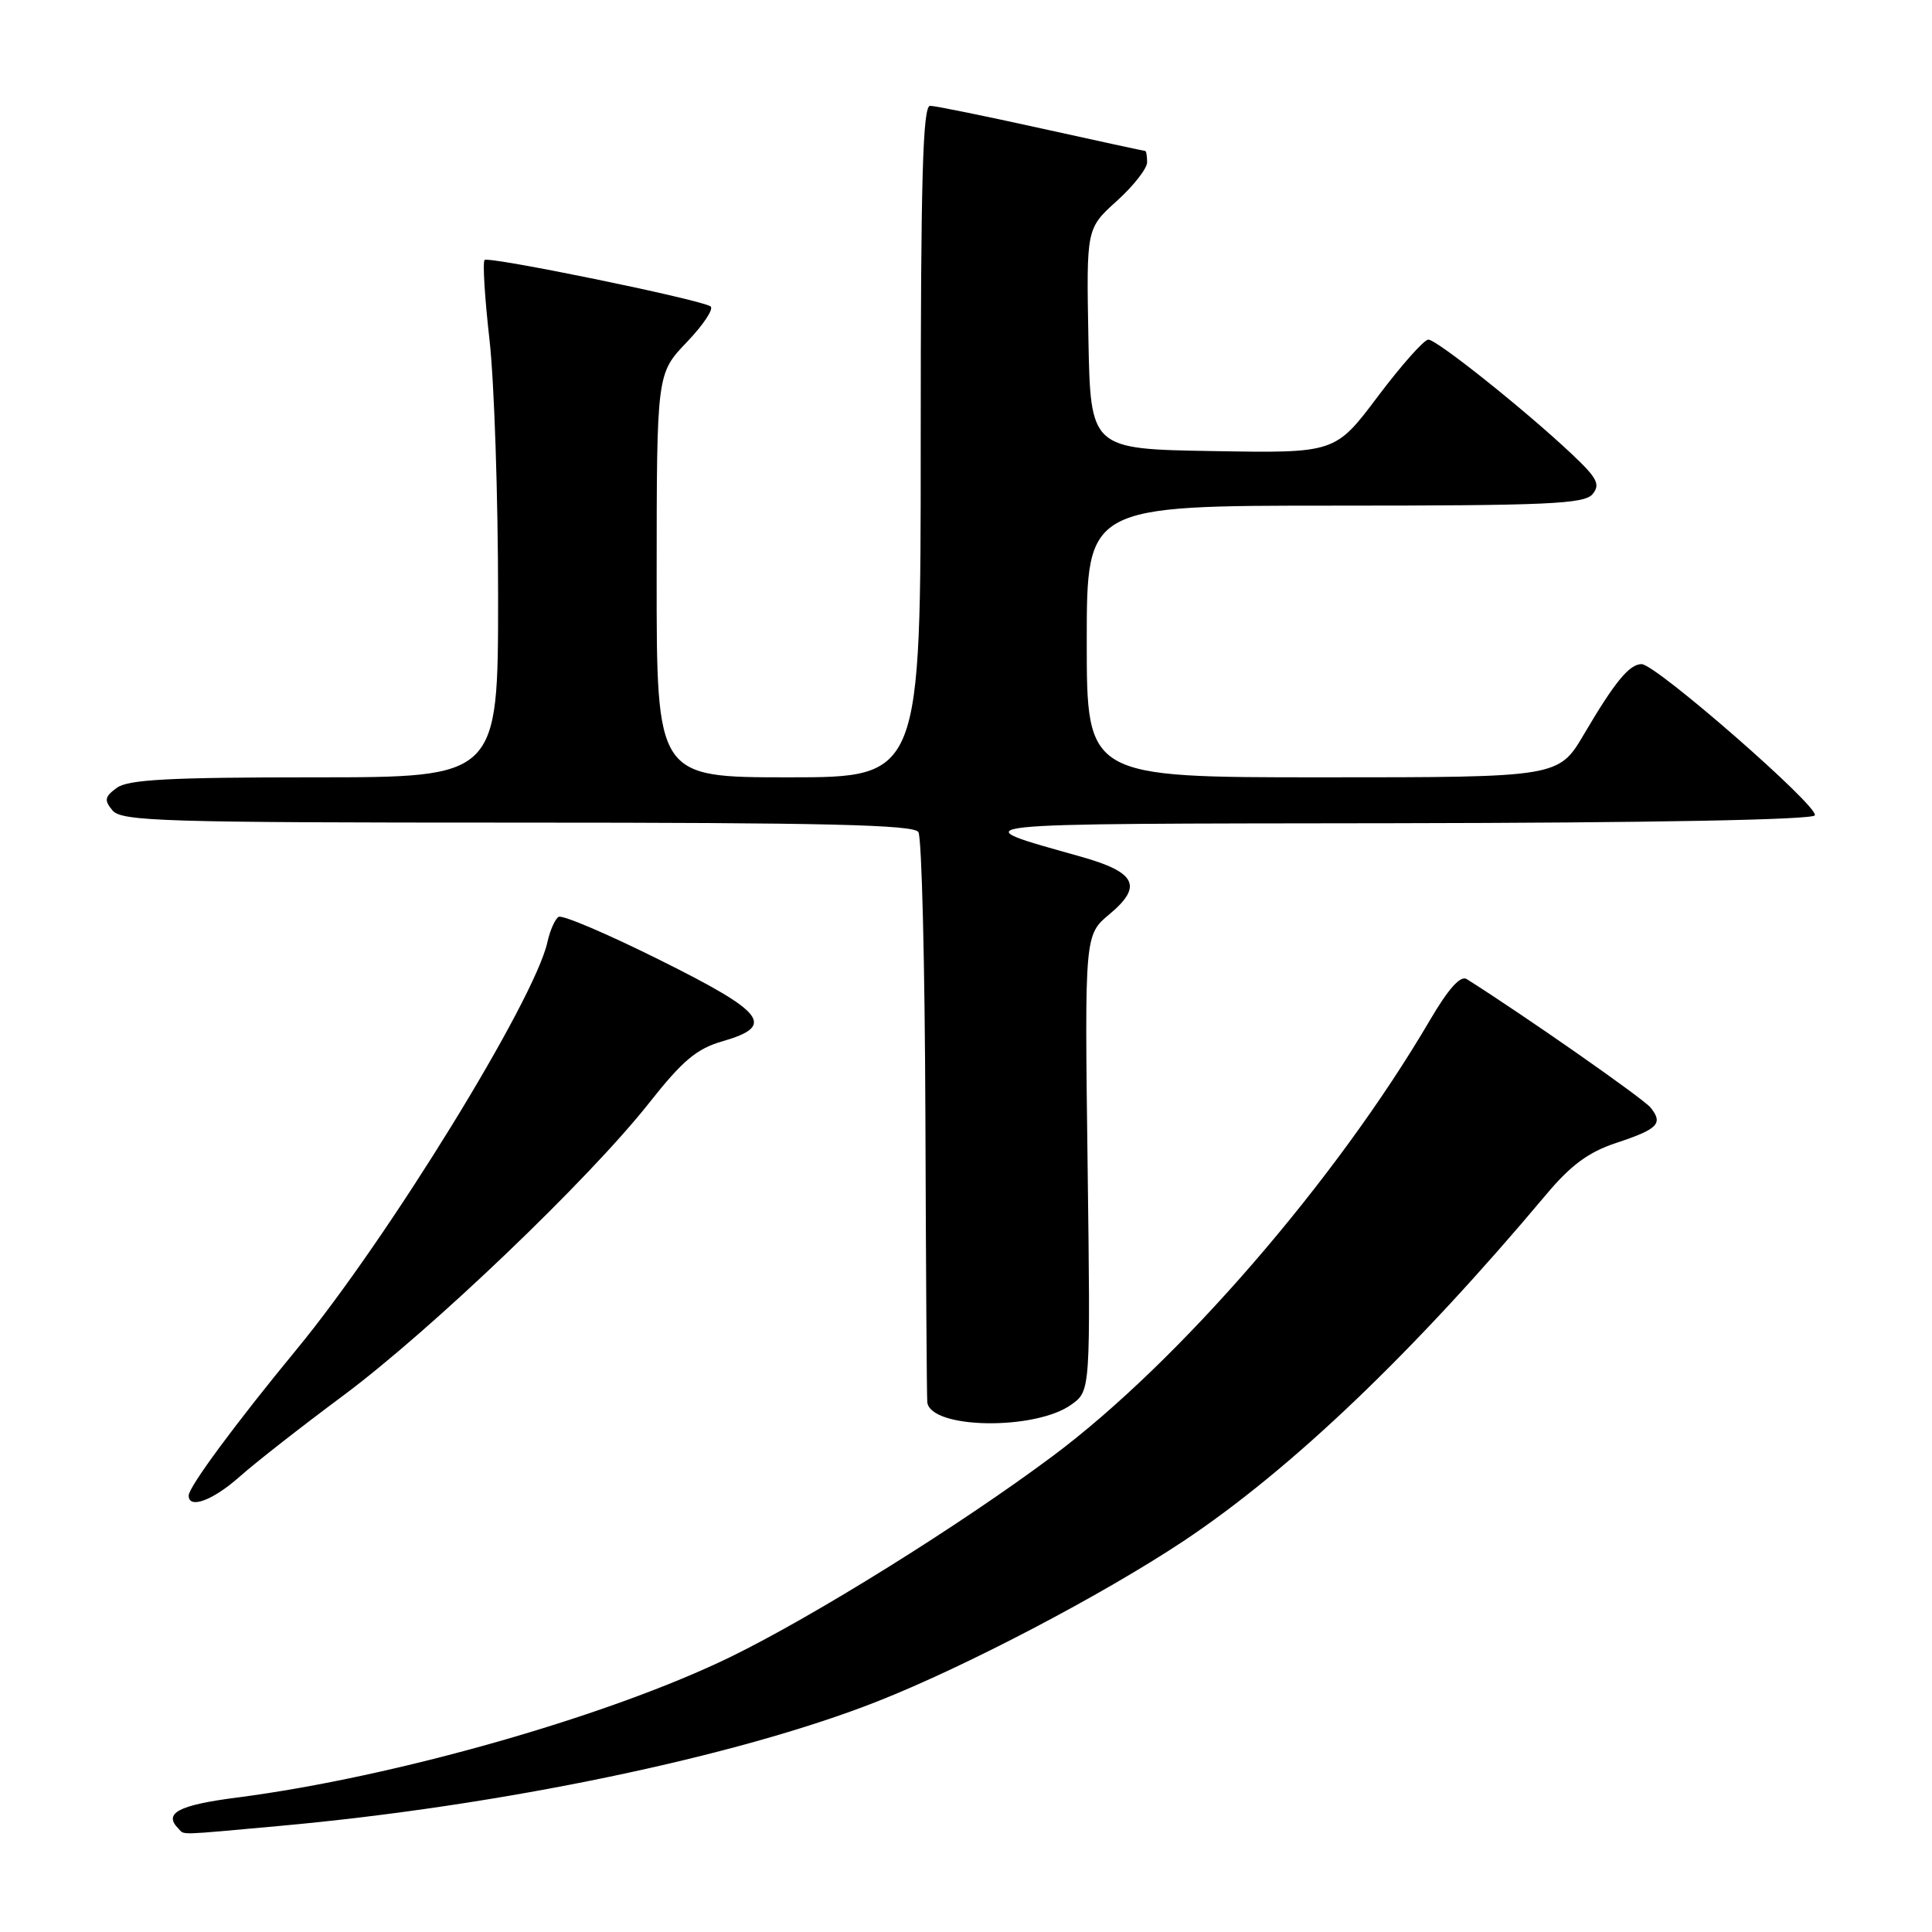 <?xml version="1.0" encoding="UTF-8" standalone="no"?>
<!DOCTYPE svg PUBLIC "-//W3C//DTD SVG 1.1//EN" "http://www.w3.org/Graphics/SVG/1.1/DTD/svg11.dtd" >
<svg xmlns="http://www.w3.org/2000/svg" xmlns:xlink="http://www.w3.org/1999/xlink" version="1.1" viewBox="0 0 256 256">
 <g >
 <path fill="currentColor"
d=" M 37.00 241.95 C 66.40 239.29 97.72 232.76 116.27 225.44 C 127.99 220.82 146.09 211.33 156.82 204.20 C 171.08 194.71 187.34 179.18 204.87 158.29 C 208.14 154.39 210.47 152.67 214.11 151.46 C 219.70 149.61 220.41 148.89 218.72 146.77 C 217.77 145.58 201.91 134.50 194.34 129.73 C 193.52 129.22 191.91 131.02 189.46 135.20 C 177.05 156.37 156.19 180.48 139.50 192.93 C 127.20 202.11 107.85 214.16 96.78 219.56 C 80.66 227.40 52.28 235.49 31.43 238.18 C 23.60 239.19 21.59 240.26 23.67 242.33 C 24.49 243.16 23.33 243.19 37.00 241.95 Z  M 31.75 195.67 C 33.81 193.83 39.99 189.00 45.48 184.92 C 57.07 176.30 78.06 156.23 86.00 146.16 C 90.46 140.51 92.31 138.96 95.75 137.97 C 102.79 135.94 101.43 134.17 87.44 127.21 C 80.54 123.77 74.50 121.19 74.02 121.49 C 73.54 121.78 72.88 123.28 72.54 124.82 C 70.84 132.54 51.40 164.13 39.32 178.78 C 31.16 188.69 25.00 197.03 25.00 198.17 C 25.00 200.00 28.20 198.82 31.75 195.67 Z  M 142.00 186.09 C 144.50 184.27 144.50 184.27 144.11 154.07 C 143.72 123.88 143.72 123.88 147.03 121.12 C 151.45 117.43 150.54 115.58 143.32 113.54 C 127.17 108.98 125.51 109.16 184.69 109.08 C 218.62 109.03 240.11 108.63 240.47 108.04 C 241.14 106.97 219.41 88.00 217.52 88.00 C 215.90 88.00 213.97 90.35 209.91 97.25 C 206.53 103.00 206.53 103.00 175.27 103.00 C 144.00 103.00 144.00 103.00 144.00 85.00 C 144.00 67.00 144.00 67.00 176.88 67.00 C 205.09 67.00 209.93 66.78 211.02 65.48 C 212.08 64.20 211.65 63.36 208.34 60.23 C 202.20 54.43 190.39 45.00 189.26 45.00 C 188.70 45.00 185.69 48.39 182.58 52.52 C 176.92 60.05 176.92 60.05 160.71 59.77 C 144.50 59.50 144.50 59.50 144.22 44.89 C 143.95 30.28 143.95 30.28 147.97 26.64 C 150.19 24.64 152.00 22.33 152.00 21.50 C 152.00 20.68 151.88 20.00 151.74 20.00 C 151.59 20.00 145.40 18.66 137.99 17.02 C 130.57 15.38 123.94 14.03 123.25 14.02 C 122.27 14.00 122.00 23.56 122.00 58.50 C 122.00 103.00 122.00 103.00 104.50 103.00 C 87.00 103.00 87.00 103.00 87.01 76.25 C 87.02 49.50 87.02 49.50 91.02 45.32 C 93.22 43.02 94.63 40.89 94.14 40.59 C 92.61 39.64 64.74 33.93 64.21 34.45 C 63.94 34.73 64.23 39.48 64.86 45.01 C 65.49 50.55 66.00 65.86 66.00 79.04 C 66.00 103.00 66.00 103.00 41.69 103.00 C 22.50 103.00 16.98 103.29 15.48 104.39 C 13.86 105.57 13.78 106.03 14.91 107.39 C 16.11 108.83 21.71 109.00 68.56 109.00 C 109.32 109.00 121.06 109.28 121.69 110.25 C 122.14 110.94 122.55 127.92 122.62 148.00 C 122.69 168.07 122.80 185.08 122.87 185.78 C 123.23 189.36 137.21 189.58 142.00 186.09 Z "/>
</g>
</svg>